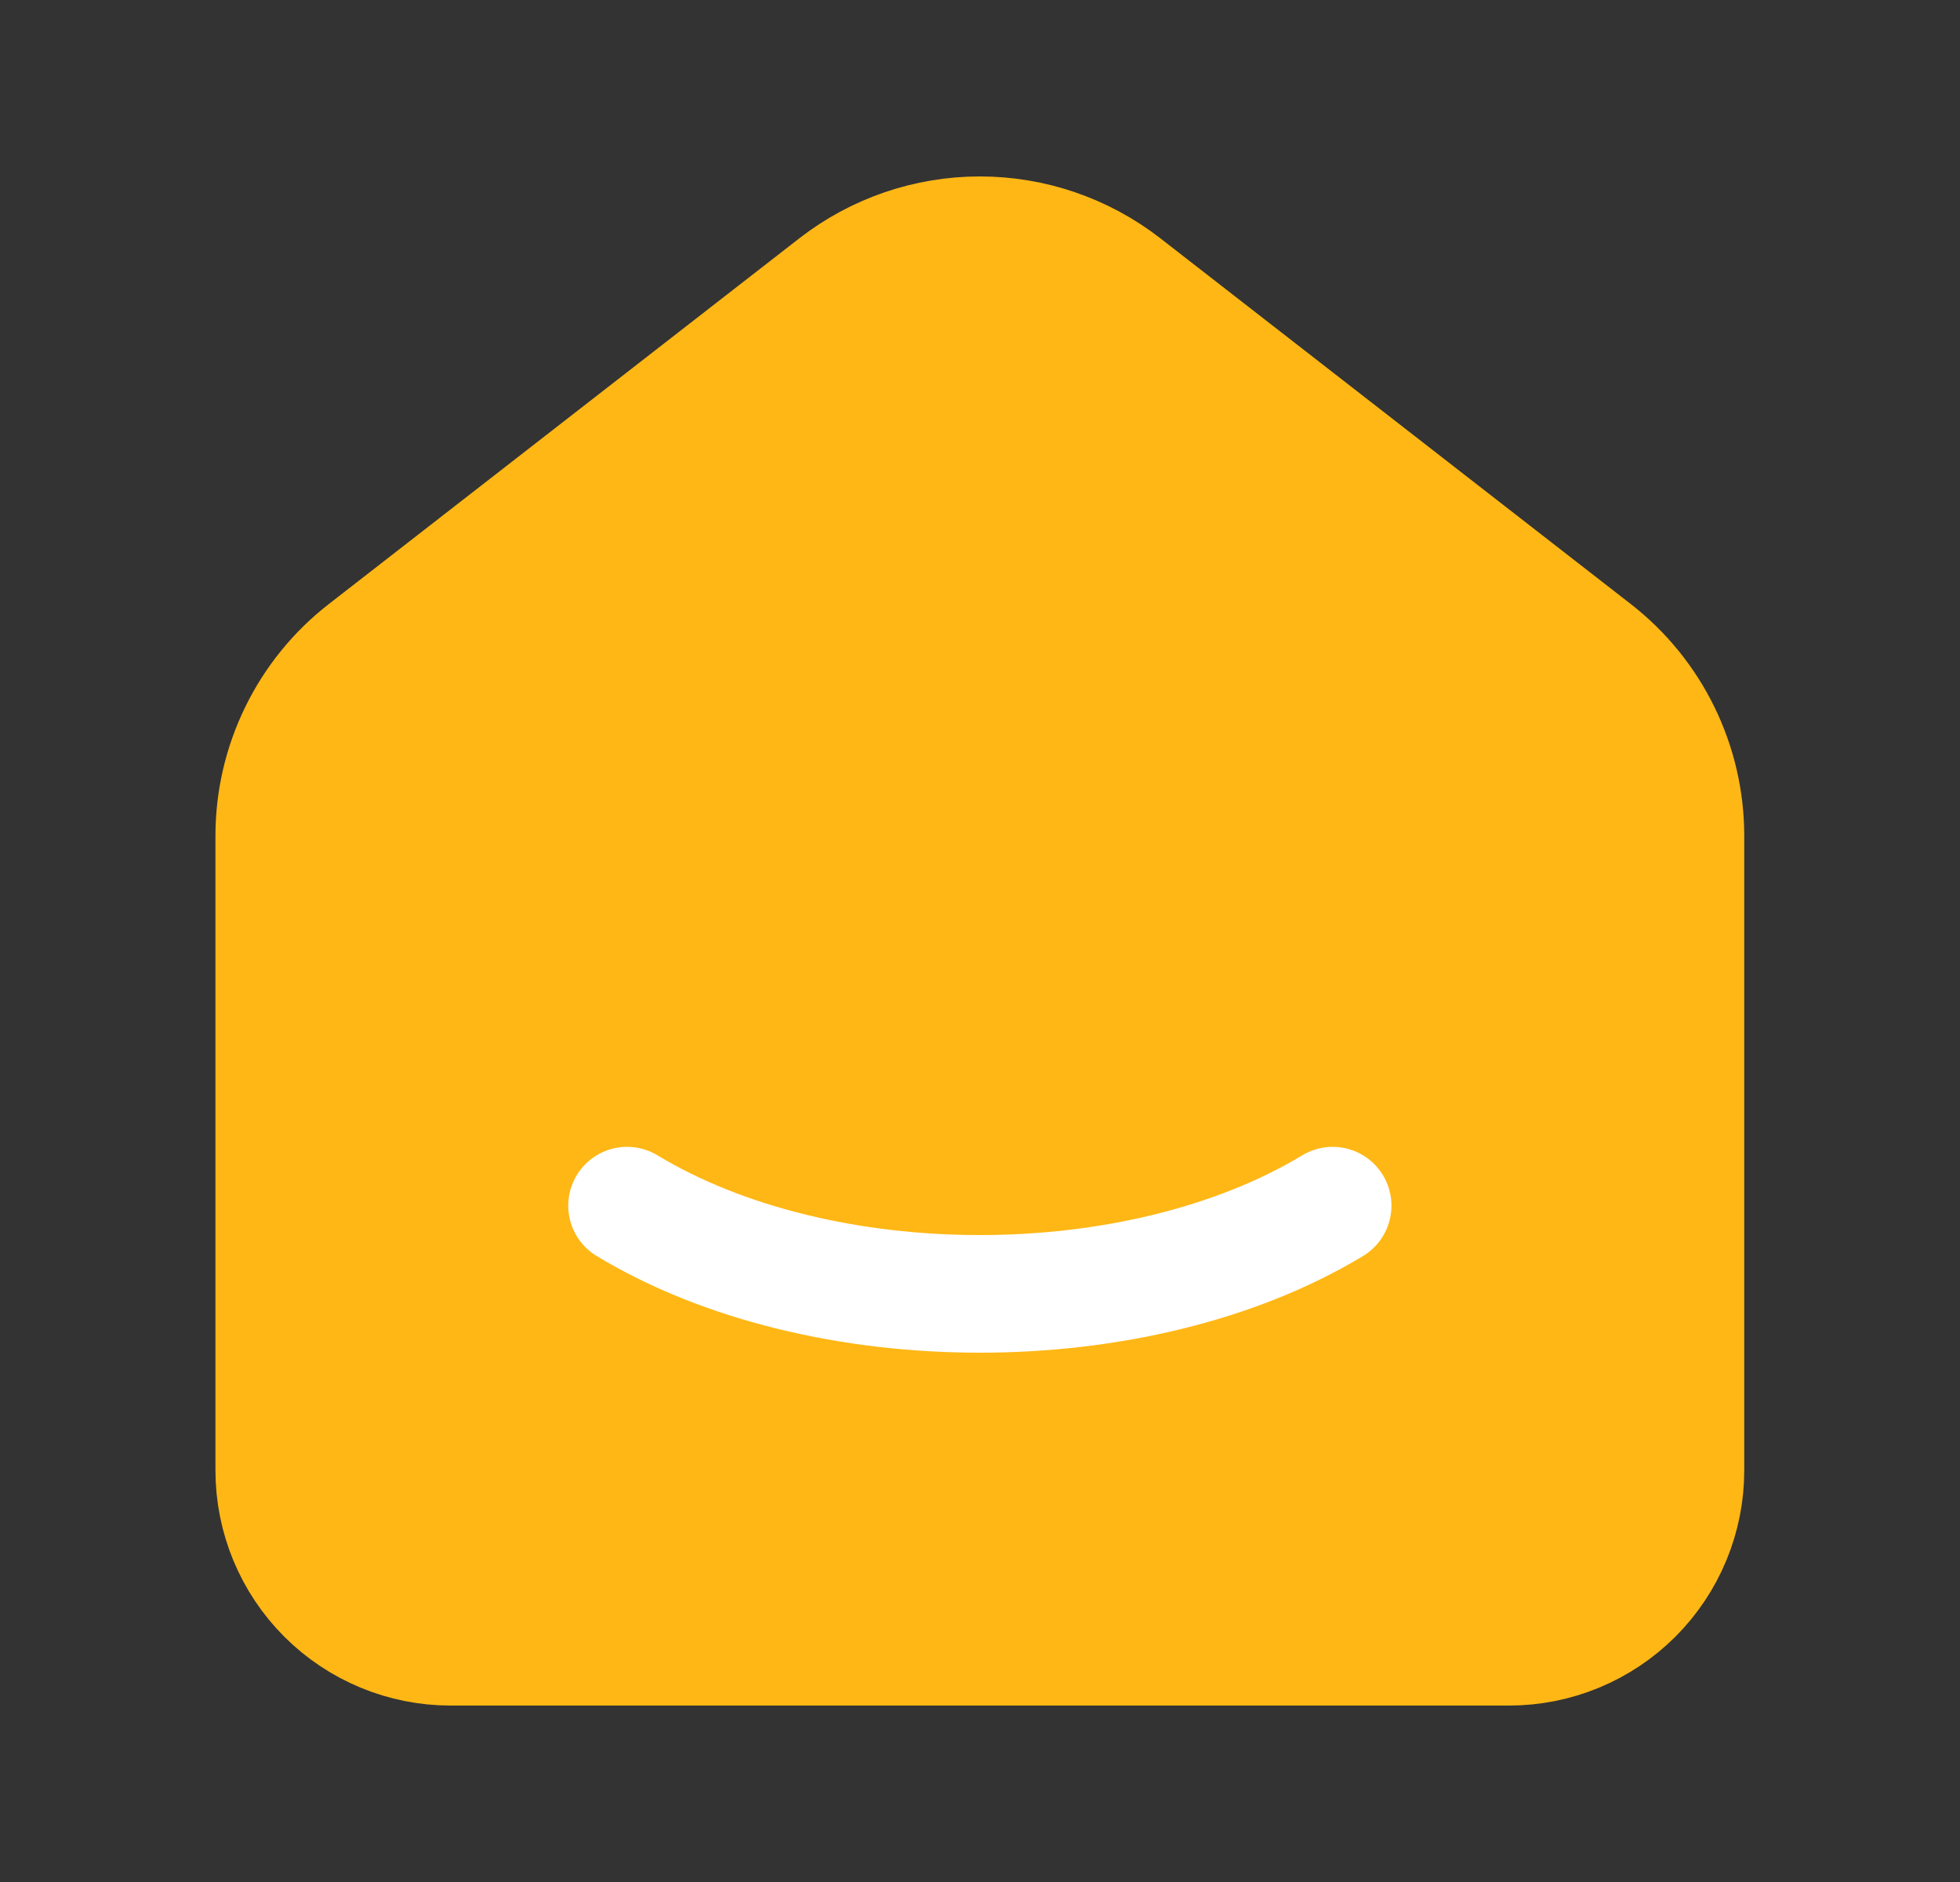 <svg width="25" height="24" viewBox="0 0 25 24" fill="none" xmlns="http://www.w3.org/2000/svg">
<rect x="0" y="0" width="25" height="24" fill="#333333" stroke="none"/>
<path d="M20.339 8.294L14.34 3.631C13.813 3.222 13.165 3 12.498 3C11.831 3 11.183 3.222 10.656 3.631L4.656 8.294C4.295 8.574 4.003 8.933 3.803 9.343C3.602 9.753 3.498 10.203 3.498 10.659V18.752C3.498 19.348 3.735 19.92 4.157 20.342C4.579 20.763 5.151 21 5.748 21H19.248C19.845 21 20.417 20.763 20.839 20.342C21.261 19.92 21.498 19.348 21.498 18.752V10.659C21.498 9.735 21.07 8.861 20.339 8.294Z" fill="#FFB715" stroke="#FFB715" stroke-width="1.5" stroke-linecap="round" stroke-linejoin="round"/>
<path d="M16.998 15.375C14.512 16.875 10.482 16.875 7.998 15.375" stroke="white" stroke-width="1.5" stroke-linecap="round" stroke-linejoin="round"/>
</svg>
